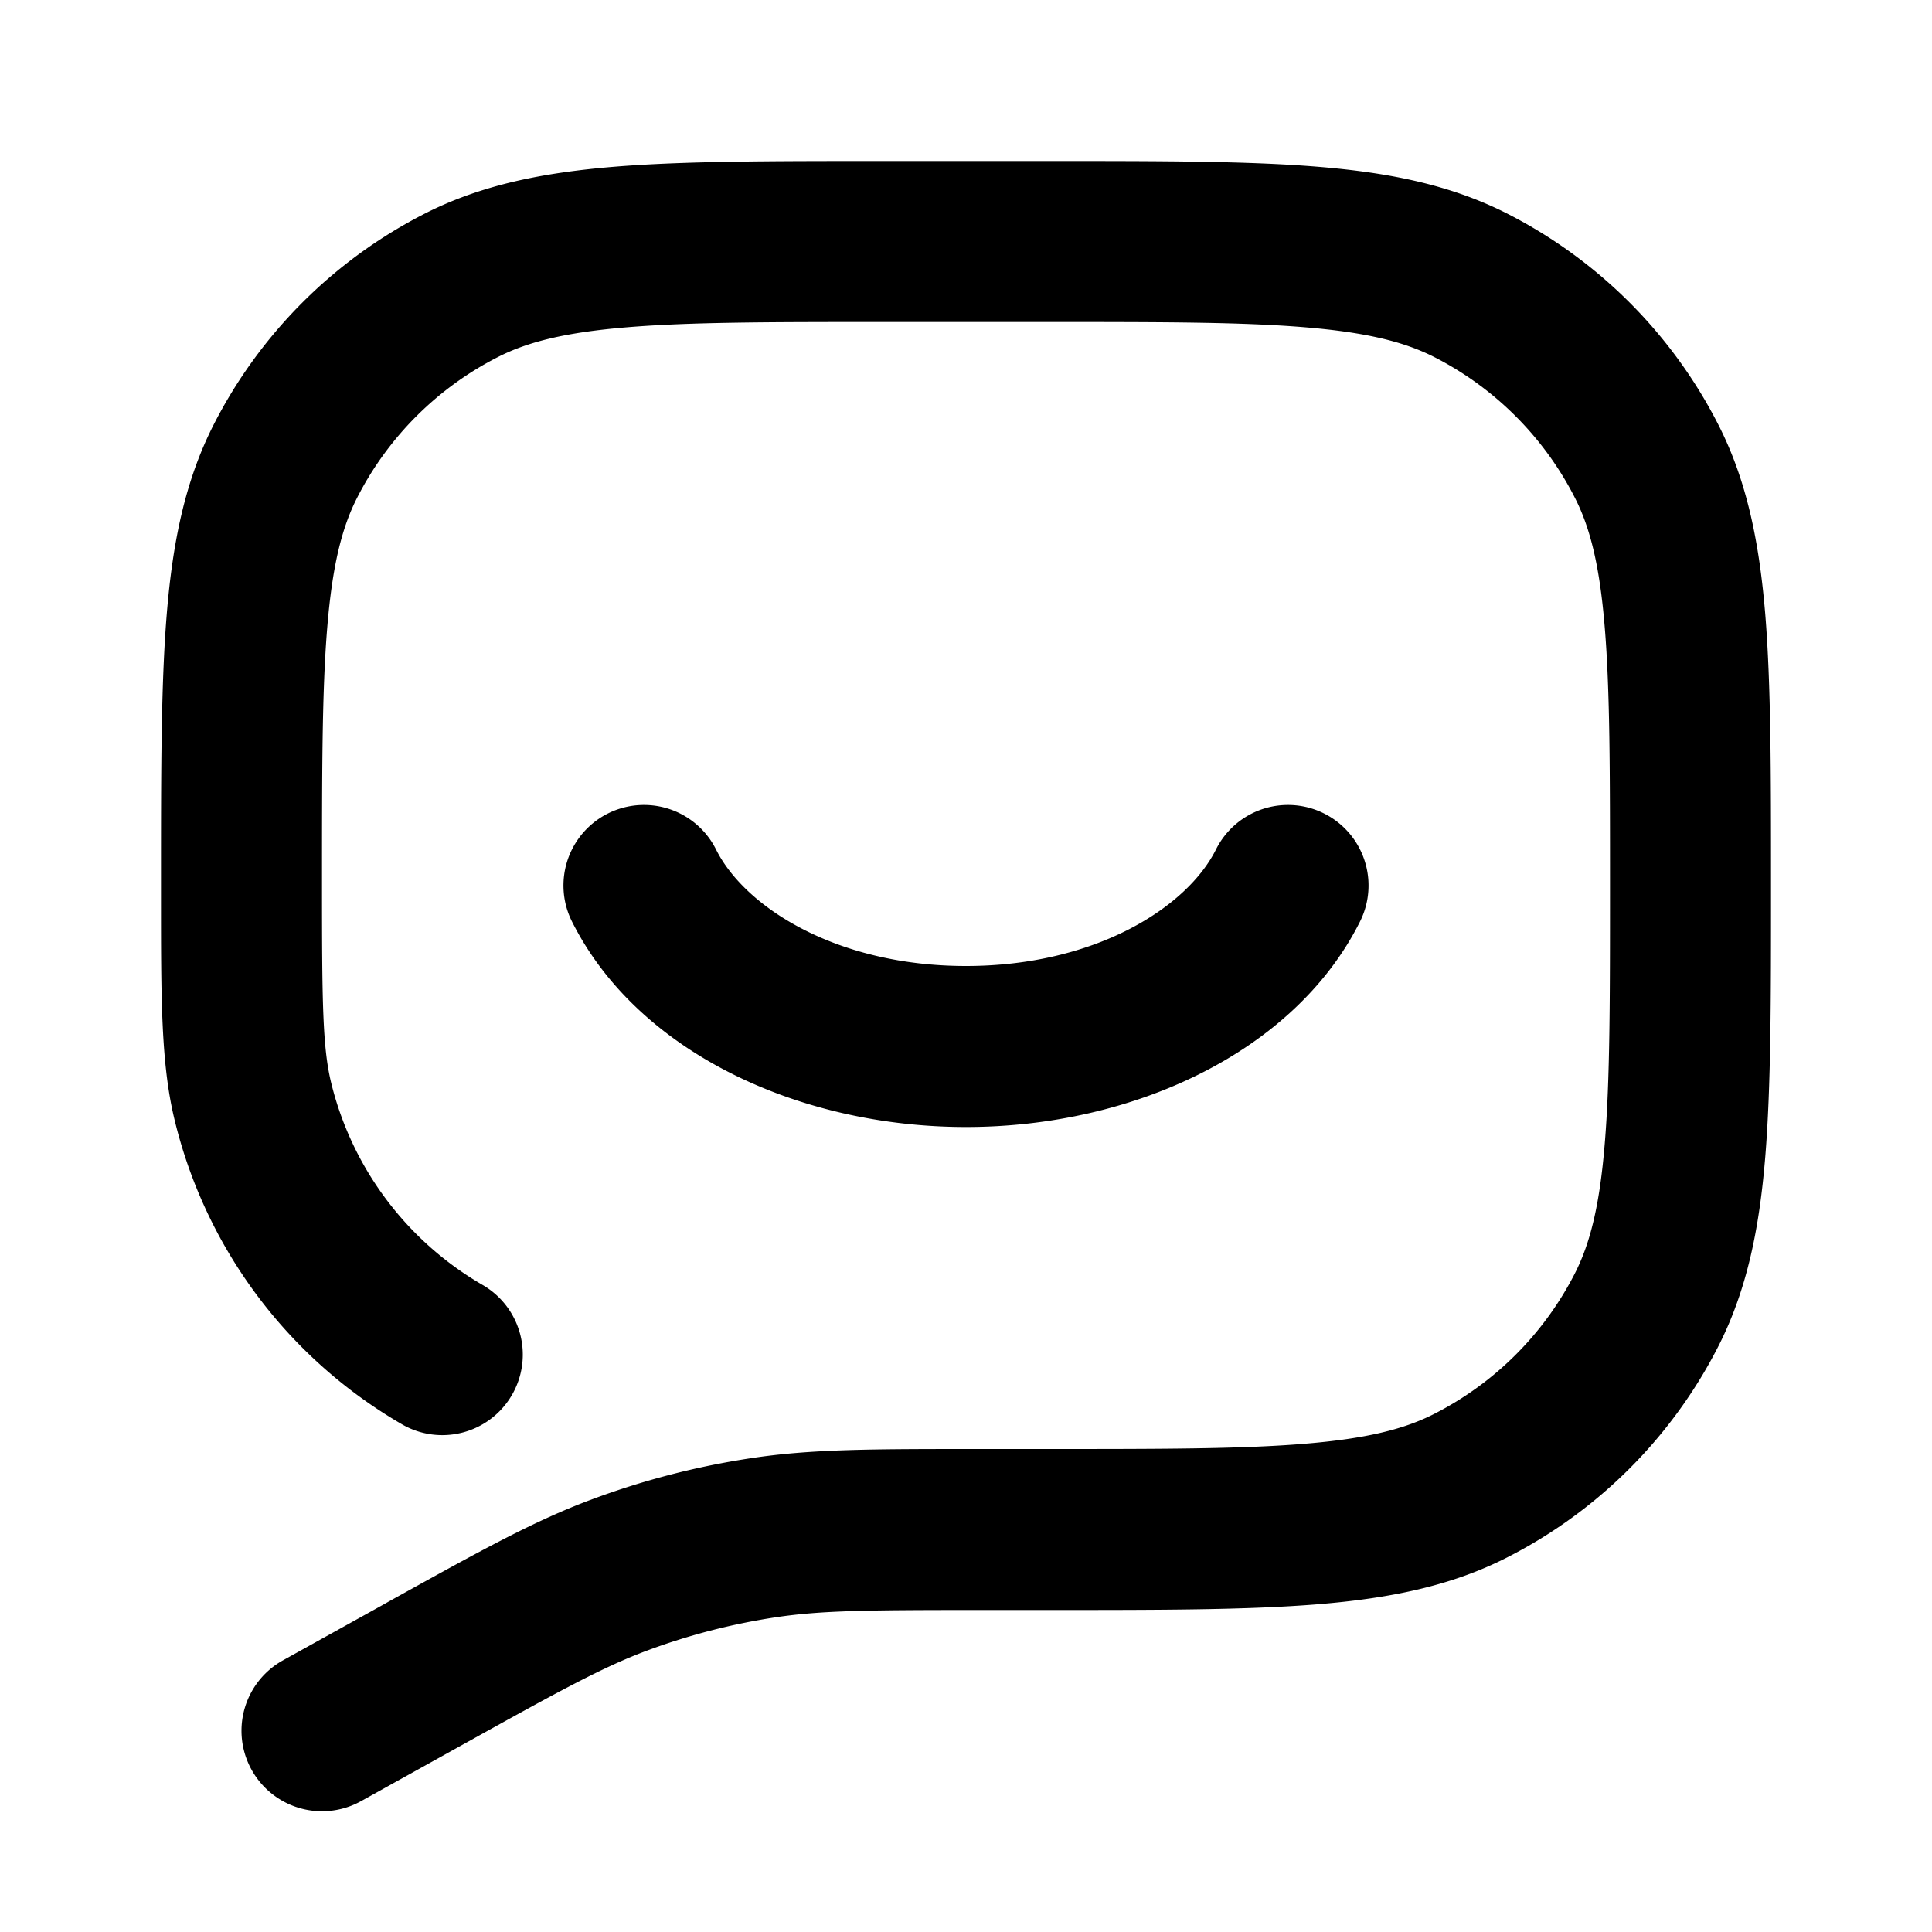 <svg viewBox="0 0 24 24" xmlns="http://www.w3.org/2000/svg"><path fill-rule="evenodd" d="M13 4c1.417 0 2.419 0 3.203.065.771.063 1.243.182 1.613.37a4 4 0 0 1 1.748 1.749c.189.37.308.841.371 1.613C20 8.581 20 9.583 20 11c0 1.417 0 2.42-.065 3.203-.063.772-.182 1.243-.37 1.613a4 4 0 0 1-1.749 1.748c-.37.189-.841.308-1.613.371C15.419 18 14.417 18 13 18h-.856c-1.307 0-2.074 0-2.827.116a9.875 9.875 0 0 0-1.96.508c-.716.265-1.385.637-2.528 1.271l-.076.043-1.239.688a1 1 0 0 0 .972 1.748l1.238-.688c1.24-.689 1.772-.981 2.328-1.187a7.993 7.993 0 0 1 1.568-.406c.585-.09 1.192-.093 2.611-.093h.813c1.363 0 2.447 0 3.322-.071.895-.073 1.659-.226 2.358-.583a6 6 0 0 0 2.622-2.622c.356-.7.51-1.463.583-2.358.071-.875.071-1.959.071-3.322v-.088c0-1.363 0-2.447-.071-3.321-.074-.896-.227-1.66-.583-2.359l-.89.454.89-.454a6 6 0 0 0-2.622-2.622c-.7-.356-1.463-.51-2.359-.583C15.491 2 14.407 2 13.044 2h-2.088c-1.363 0-2.447 0-3.321.071-.896.074-1.66.227-2.359.583a6 6 0 0 0-2.622 2.622c-.356.7-.51 1.463-.583 2.359C2 8.509 2 9.593 2 10.956v.194c0 1.25 0 2.058.166 2.75A6 6 0 0 0 5 17.697a1 1 0 0 0 1-1.732 4 4 0 0 1-1.89-2.53C4.008 13.002 4 12.452 4 11c0-1.417 0-2.419.065-3.203.063-.771.182-1.243.371-1.613a4 4 0 0 1 1.748-1.748c.37-.189.842-.308 1.613-.371C8.581 4 9.583 4 11 4h2Zm-4.105 6.553a1 1 0 1 0-1.79.894C7.912 13.06 9.913 14 12 14c2.087 0 4.089-.94 4.895-2.553a1 1 0 0 0-1.79-.894C14.747 11.271 13.607 12 12 12s-2.747-.73-3.105-1.447Z" clip-rule="evenodd"/></svg>